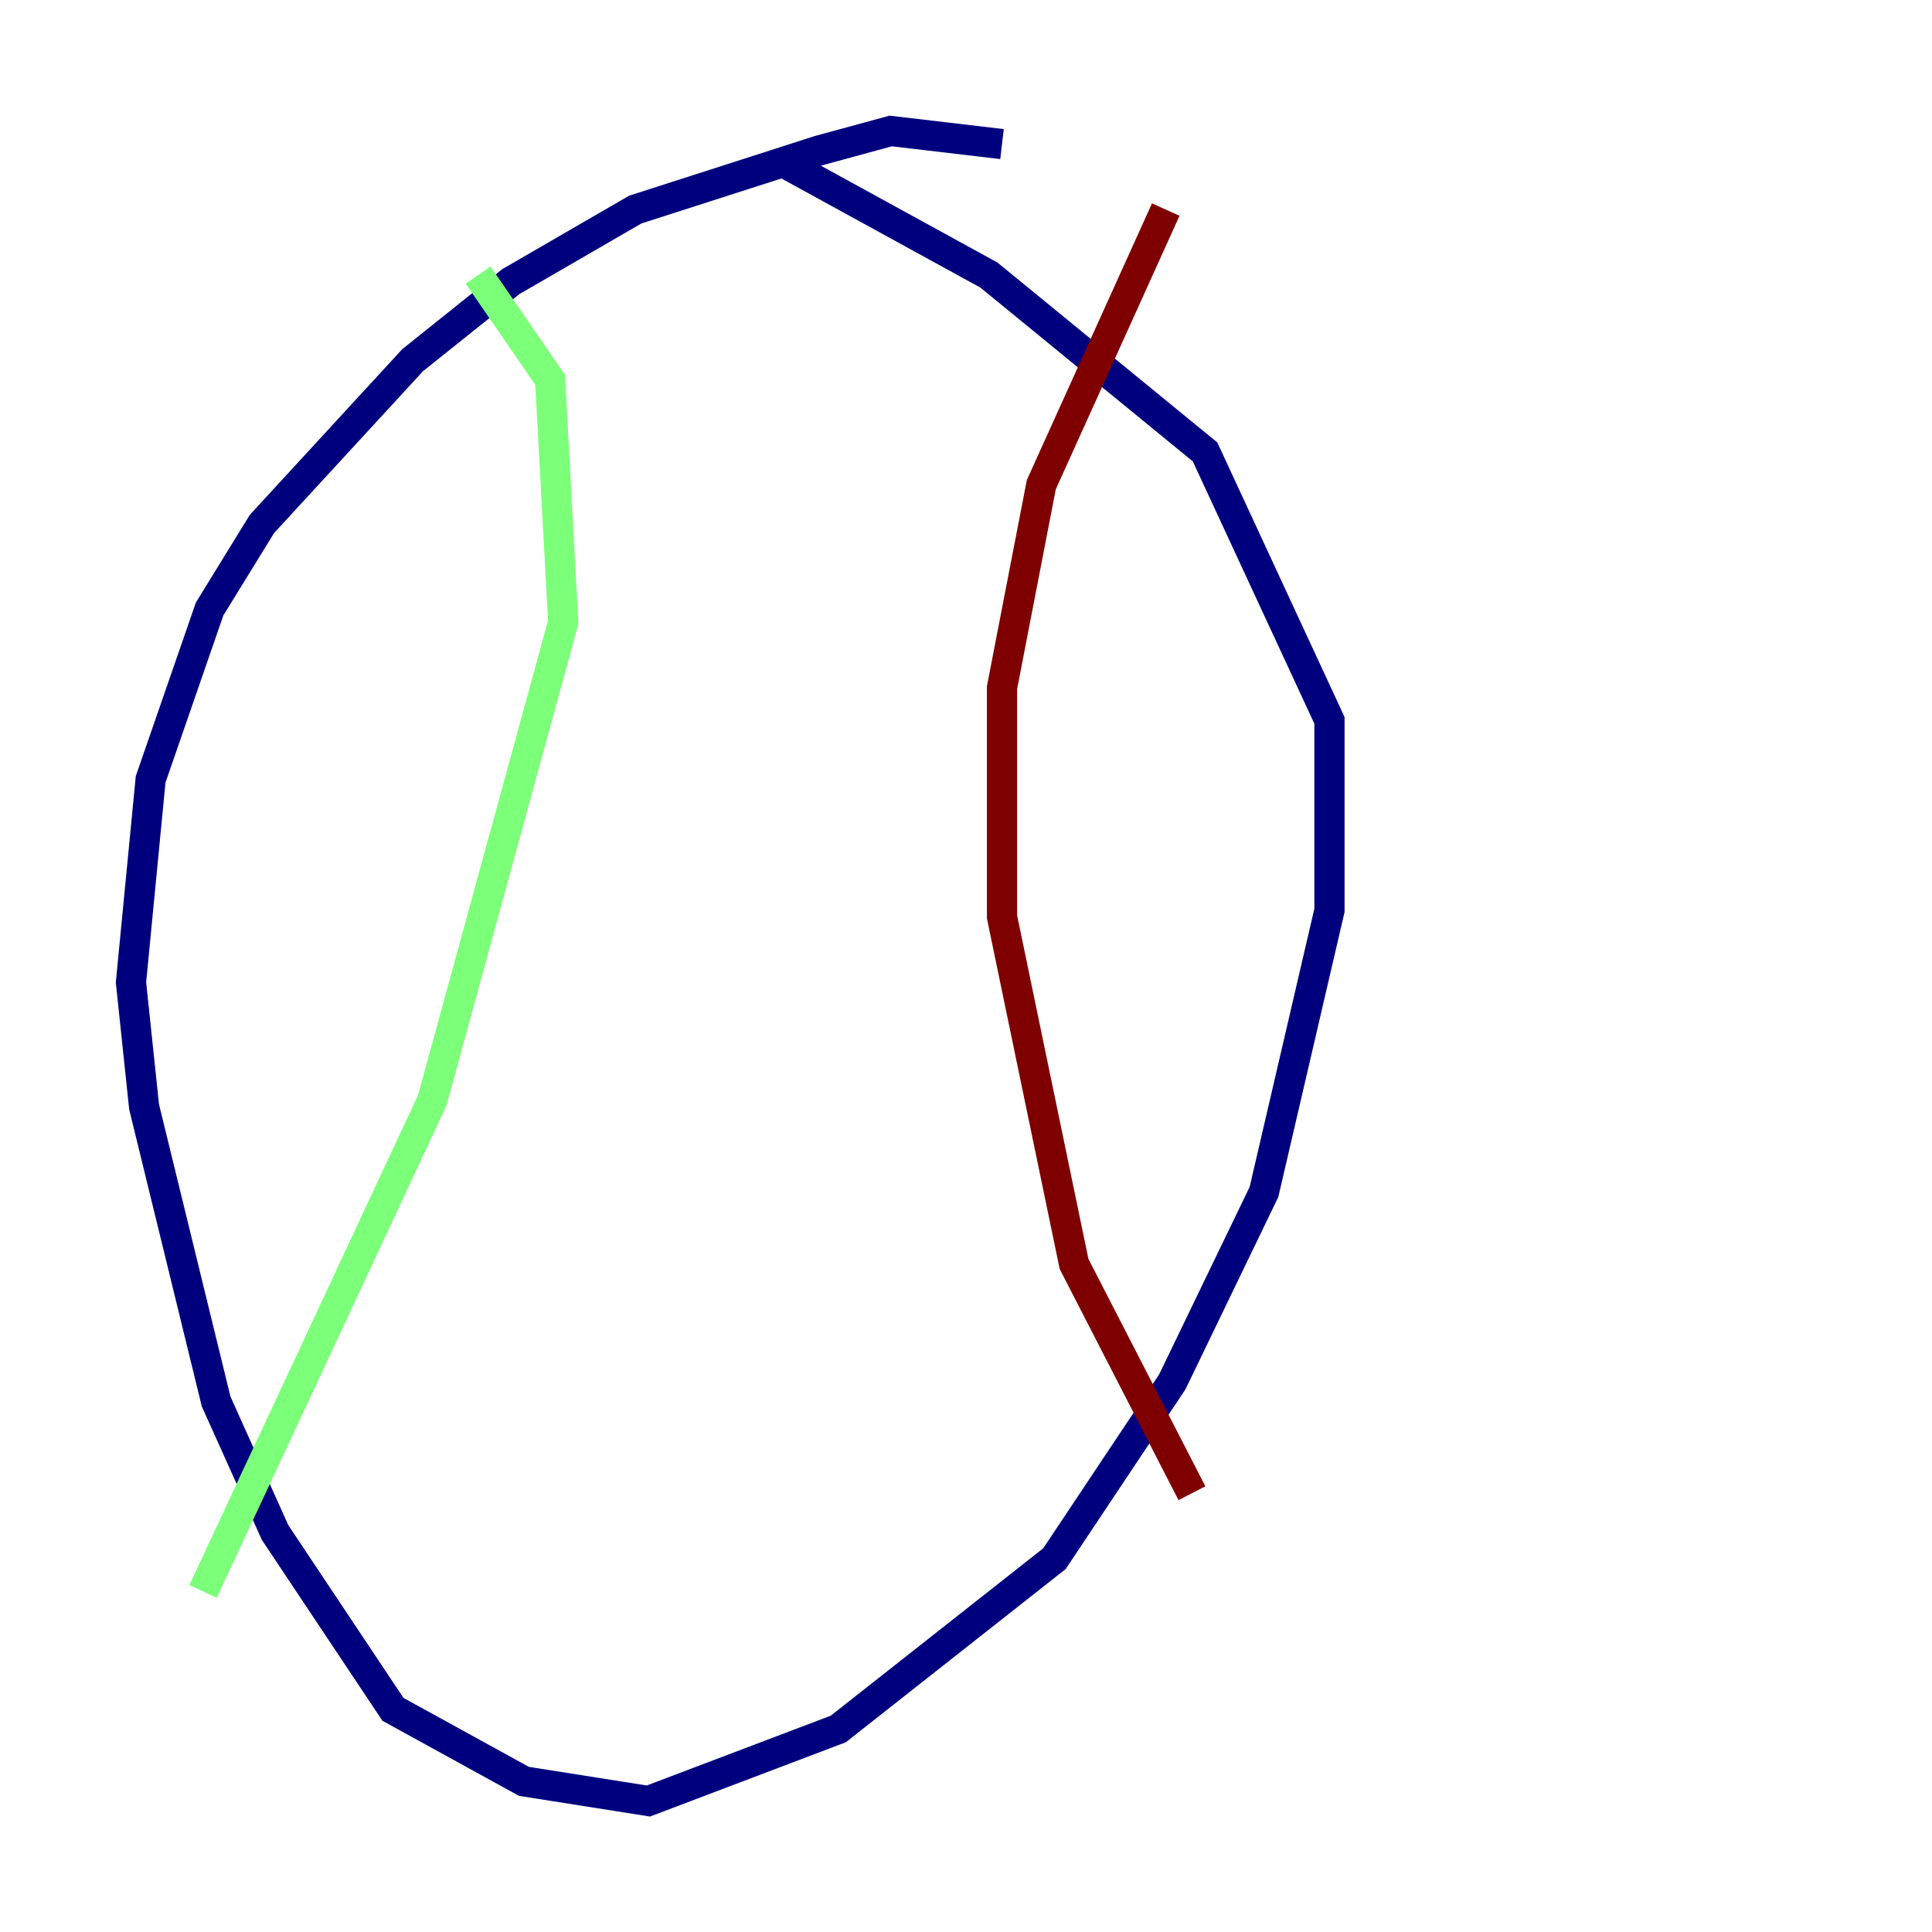 <?xml version="1.0" encoding="utf-8" ?>
<svg baseProfile="tiny" height="128" version="1.2" viewBox="0,0,128,128" width="128" xmlns="http://www.w3.org/2000/svg" xmlns:ev="http://www.w3.org/2001/xml-events" xmlns:xlink="http://www.w3.org/1999/xlink"><defs /><polyline fill="none" points="66.386,9.546 59.01,8.678 54.237,9.98 42.088,13.885 33.844,18.658 27.336,23.864 17.356,34.712 13.885,40.352 9.98,51.634 8.678,65.085 9.546,73.329 14.319,92.854 18.224,101.532 26.034,113.248 34.712,118.02 42.956,119.322 55.539,114.549 69.858,103.268 77.668,91.552 83.742,78.969 88.081,60.312 88.081,47.729 79.837,29.939 65.519,18.224 52.068,10.848" stroke="#00007f" stroke-width="2" /><polyline fill="none" points="31.675,18.224 36.447,25.166 37.315,41.22 28.637,72.895 13.451,105.437" stroke="#7cff79" stroke-width="2" /><polyline fill="none" points="77.234,13.885 68.99,32.108 66.386,45.559 66.386,60.746 71.159,83.742 78.969,98.929" stroke="#7f0000" stroke-width="2" /></svg>